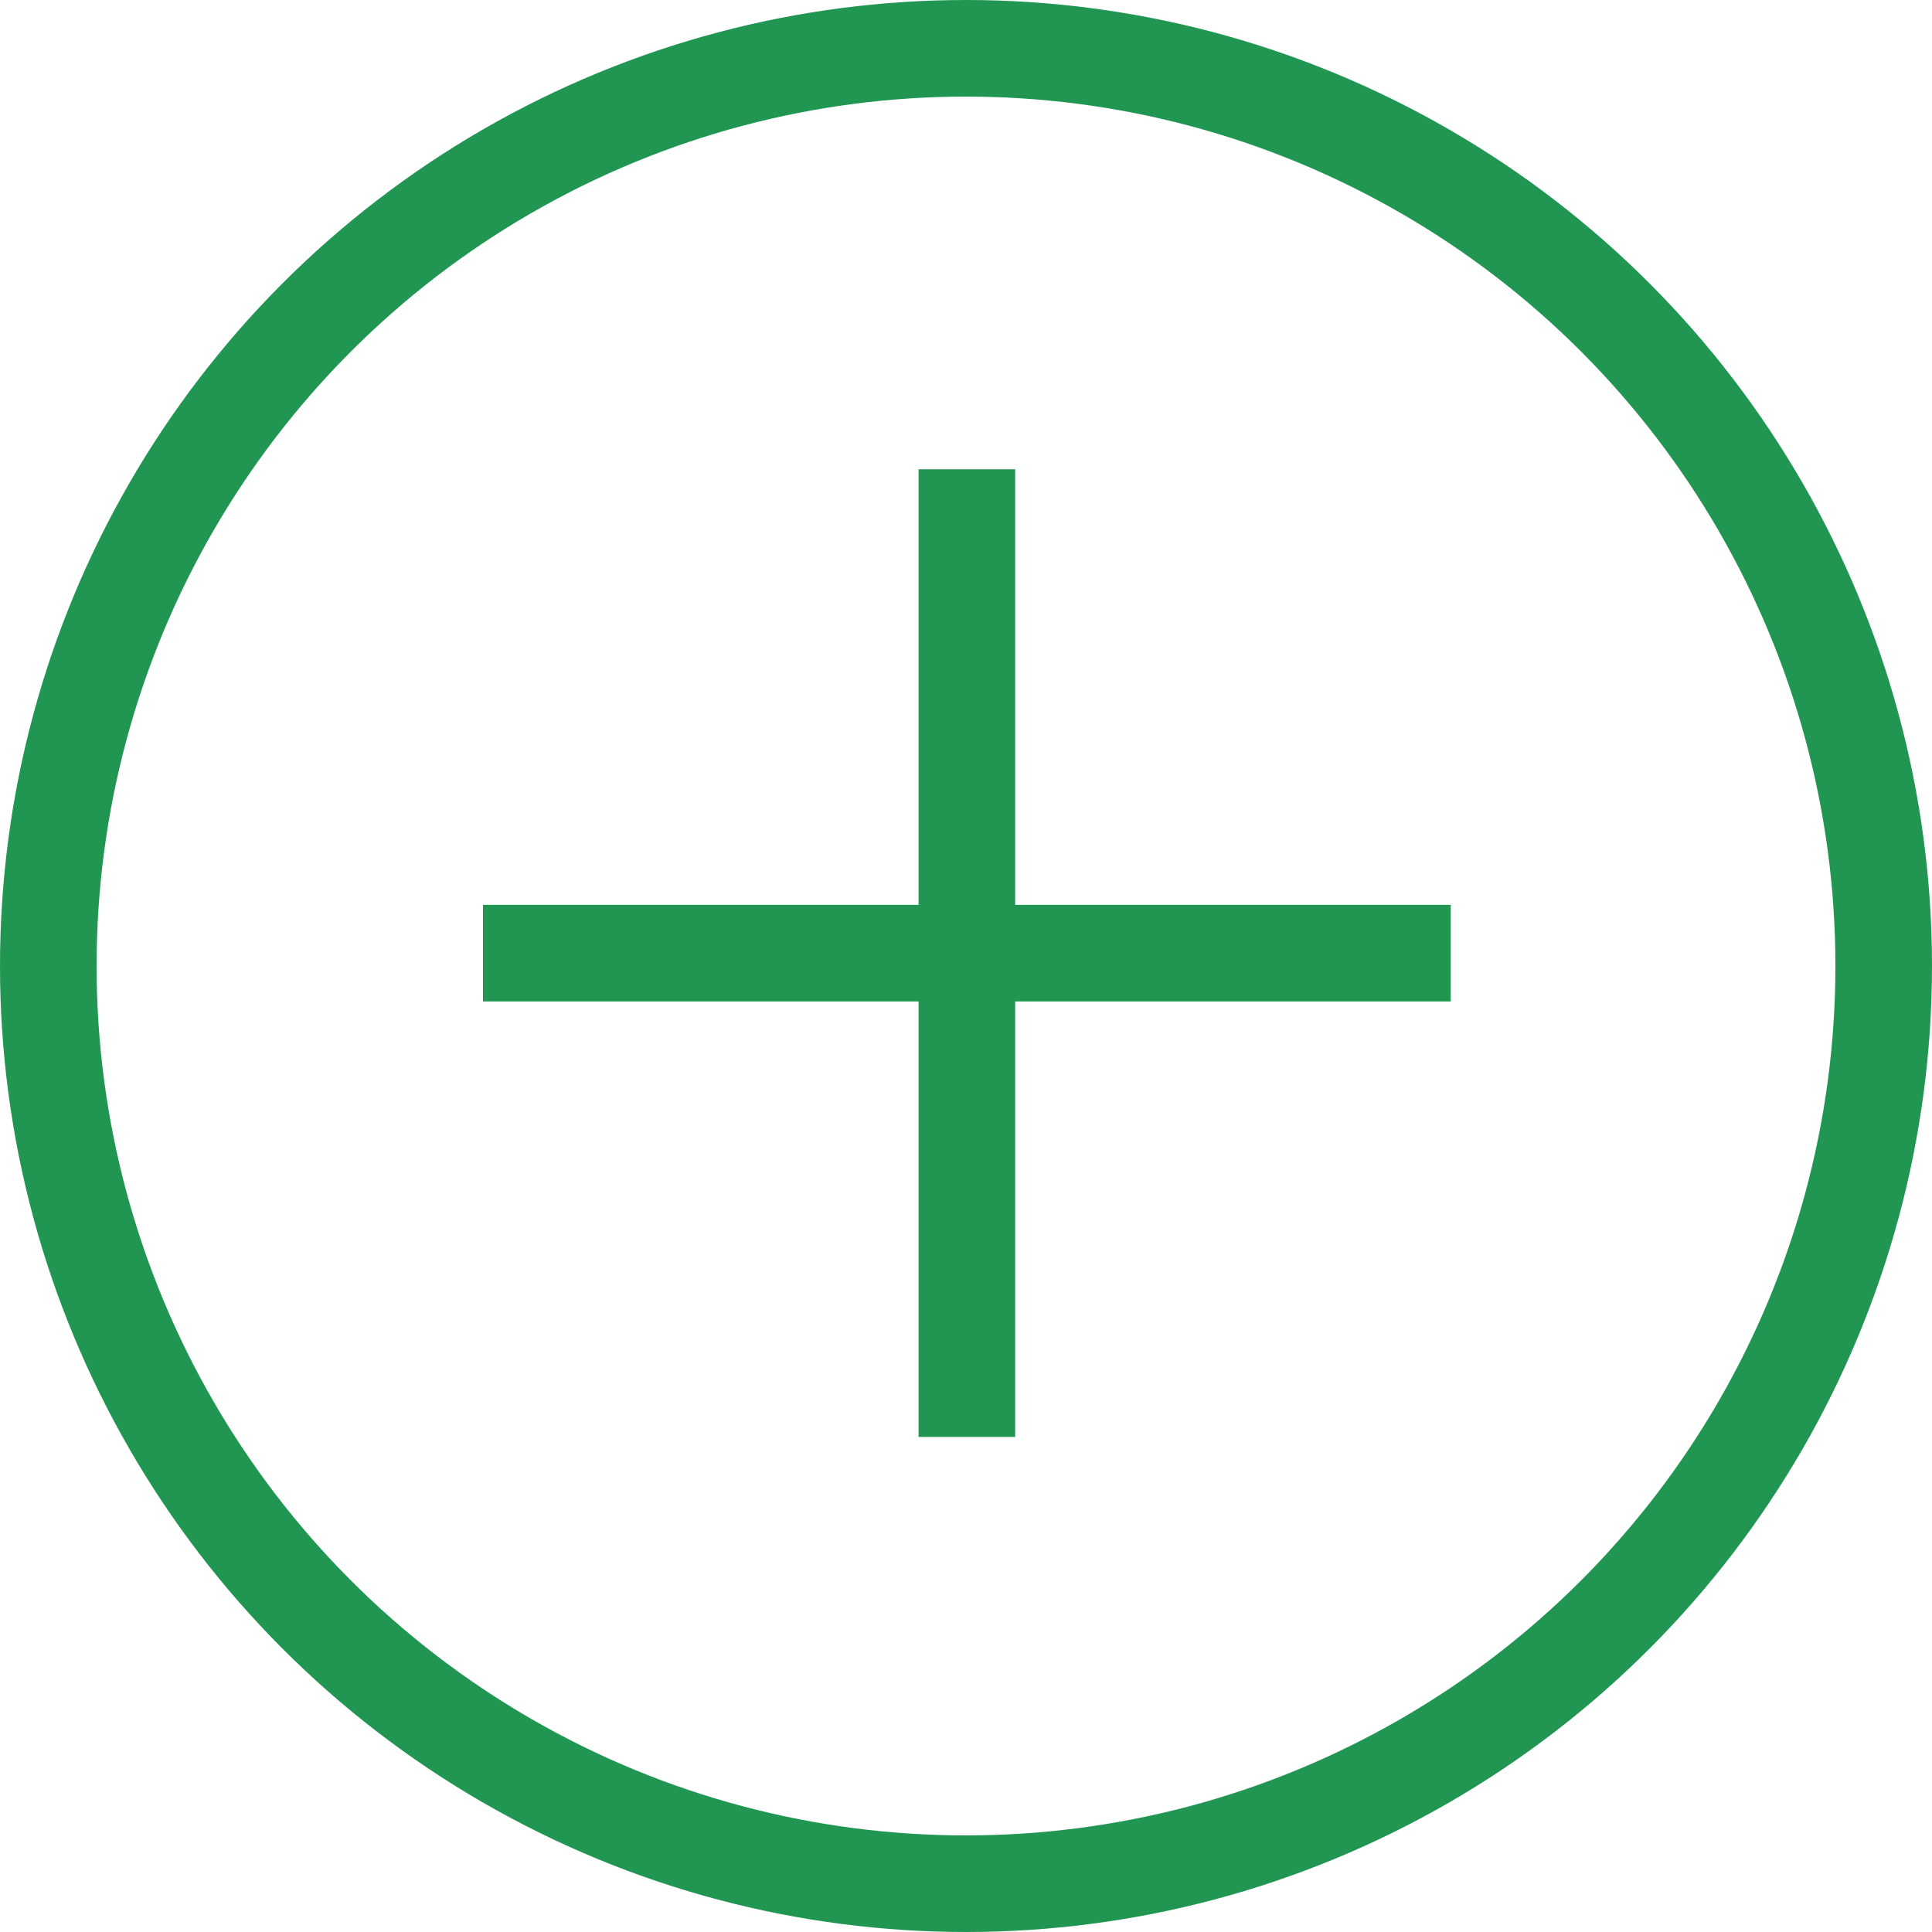 <svg width="20" height="20" viewBox="0 0 20 20" fill="none" xmlns="http://www.w3.org/2000/svg">
<circle cx="10" cy="10" r="9.5" stroke="#219653"/>
<path d="M10.009 4.858V14.875" stroke="#219653"/>
<path d="M15.018 9.867L5 9.867" stroke="#219653"/>
</svg>
